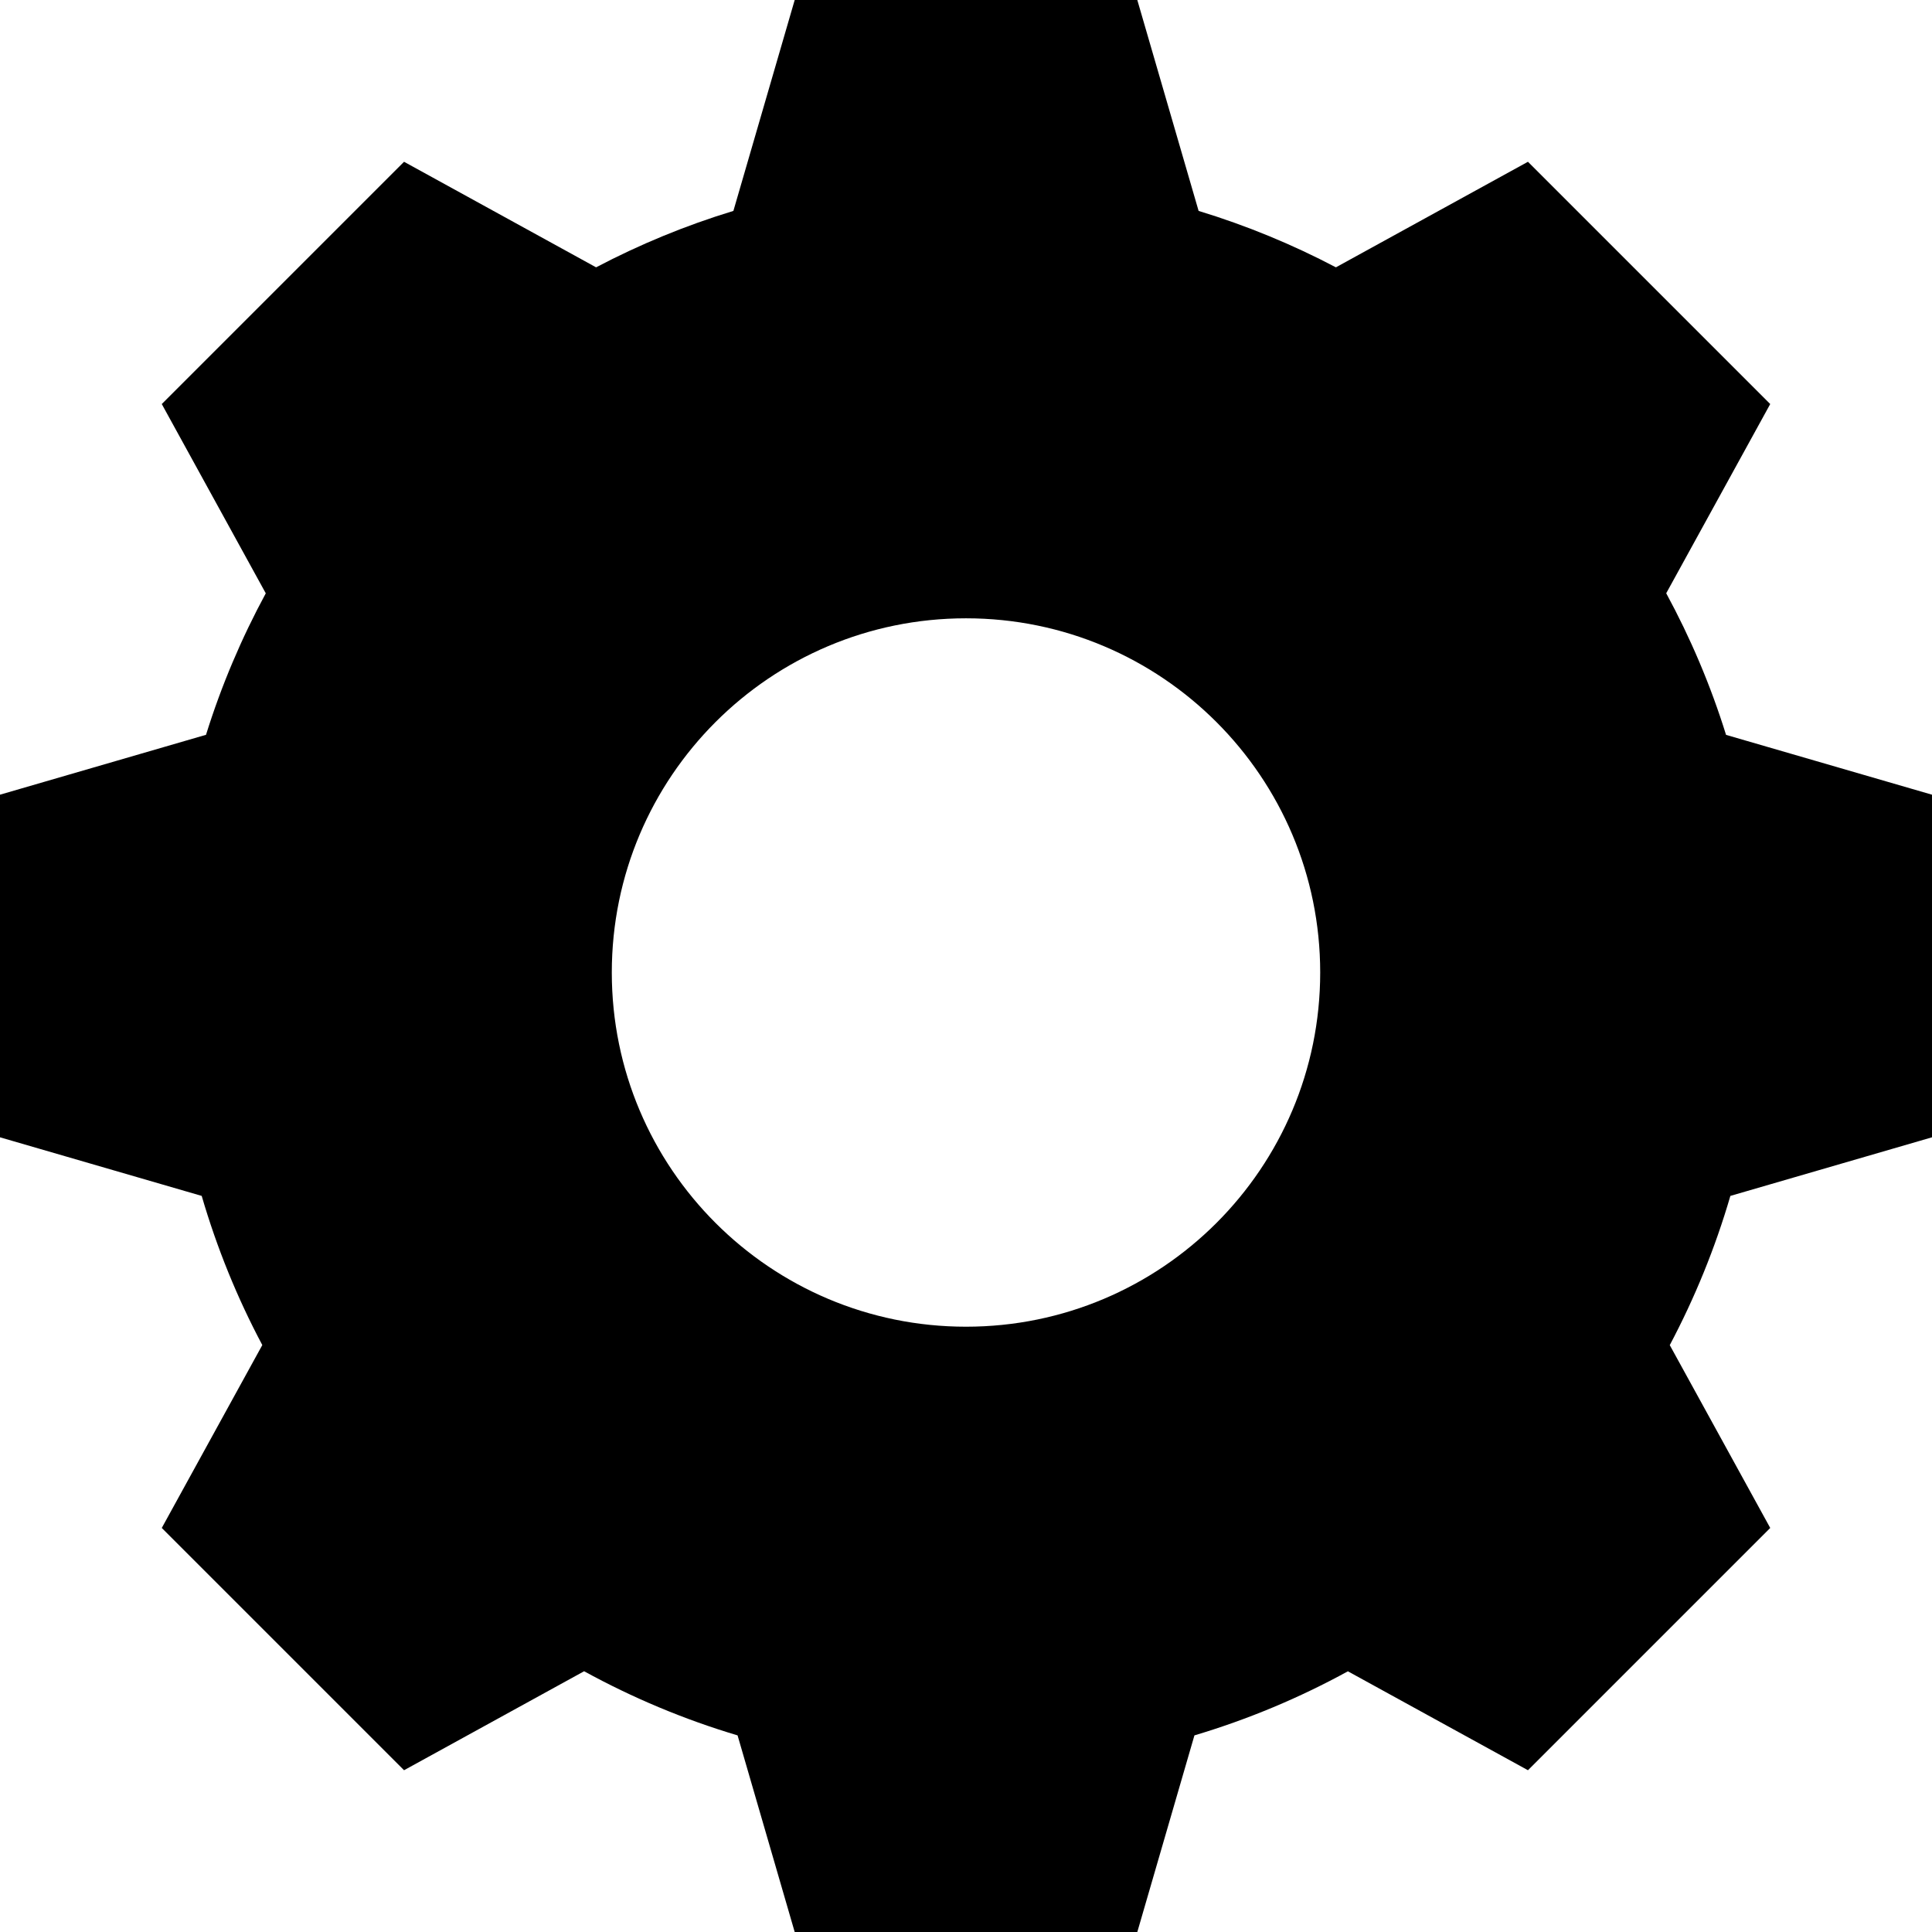 <?xml version="1.0" encoding="UTF-8"?>
<svg id="Layer_2" data-name="Layer 2" xmlns="http://www.w3.org/2000/svg" viewBox="0 0 300 300">
  <defs>
    <style>
      .cls-1 {
        stroke-width: 0px;
      }
    </style>
  </defs>
  <g id="Layer_1-2" data-name="Layer 1">
    <path class="cls-1" d="m300,176.6v-53.2l-31.98-9.29c-2.39-7.68-5.52-15.04-9.29-21.99l16.15-29.38-37.62-37.62-29.82,16.39c-6.76-3.55-13.89-6.5-21.32-8.76L176.6,0h-53.2l-9.52,32.75c-7.43,2.26-14.56,5.21-21.32,8.76l-29.82-16.39L25.12,62.74l16.15,29.39c-3.76,6.95-6.89,14.3-9.28,21.97L0,123.4v53.2l31.32,9.1c2.36,8.09,5.52,15.85,9.41,23.16l-15.61,28.4,37.62,37.62,27.96-15.37c7.5,4.11,15.48,7.47,23.83,9.96l8.87,30.53h53.2l8.87-30.53c8.35-2.49,16.33-5.84,23.83-9.95l27.96,15.36,37.62-37.62-15.6-28.39c3.88-7.32,7.05-15.07,9.41-23.17l31.31-9.1Zm-150,29.41c-30.37,0-55-24.62-55-55s24.63-55,55-55,55,24.63,55,55-24.62,55-55,55Z"/>
  </g>
</svg>